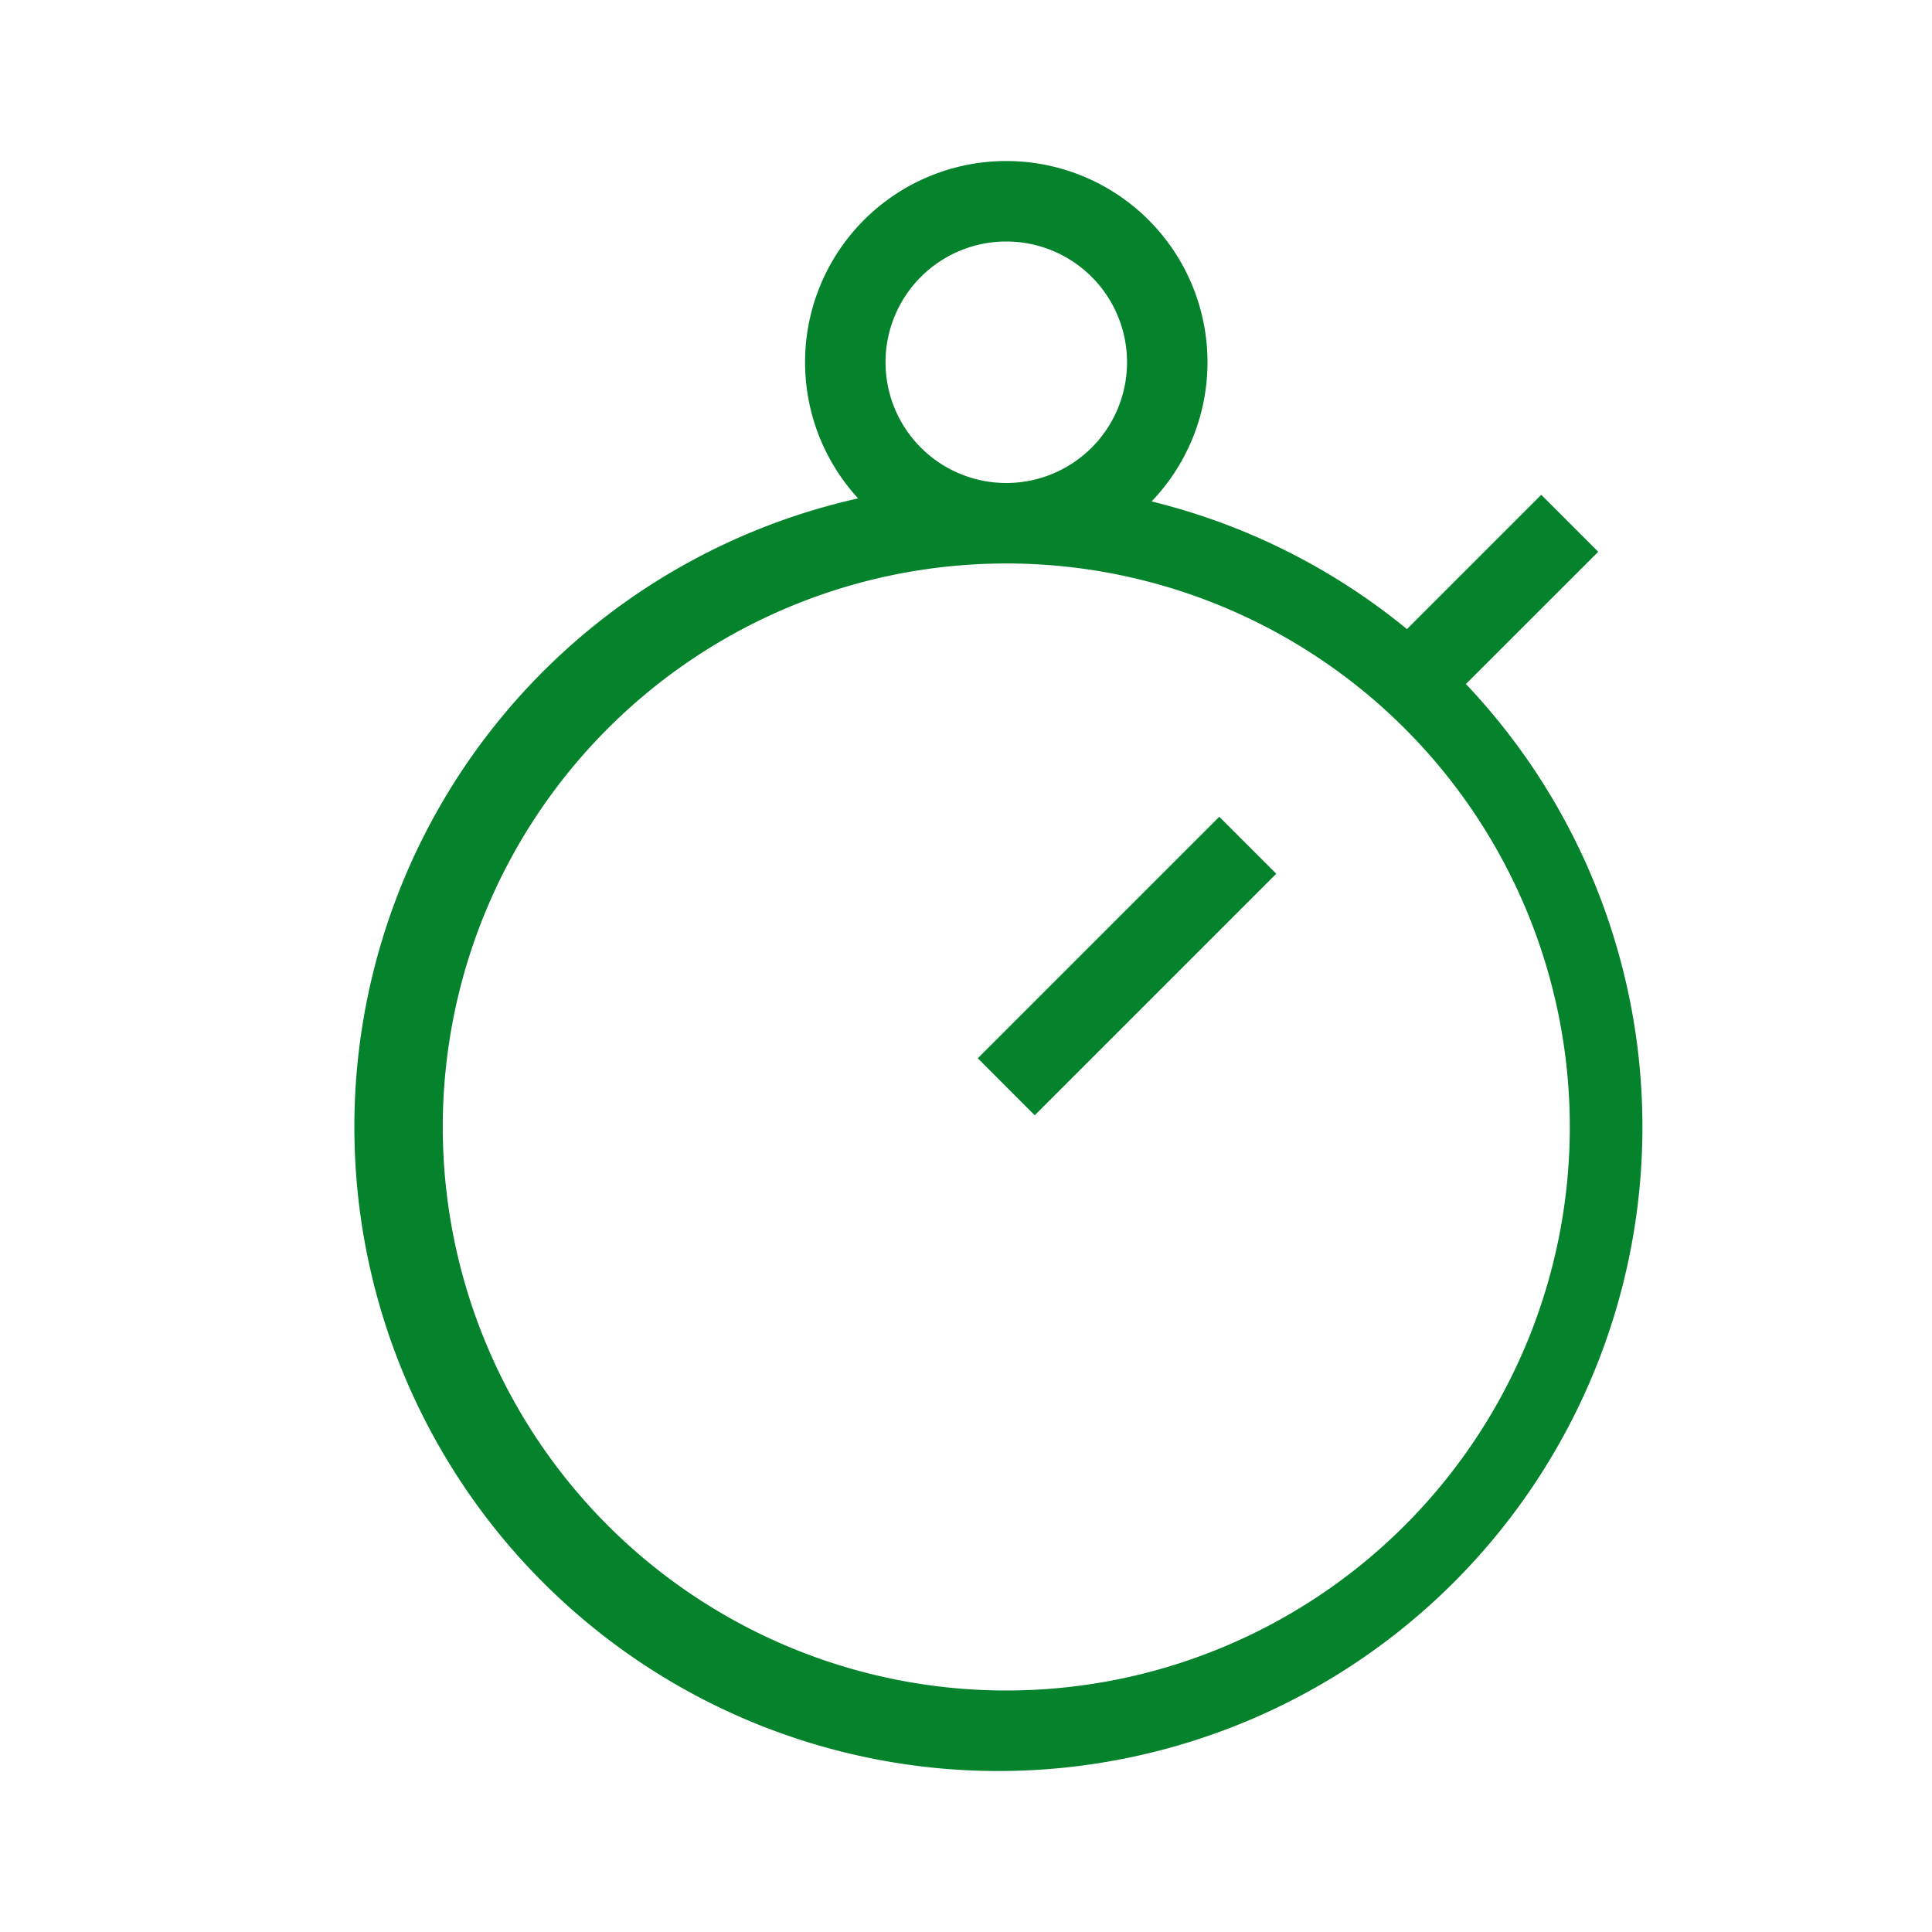 <svg xmlns="http://www.w3.org/2000/svg" width="20" height="20" viewBox="0 0 20 20">
    <path fill="#04822C" fill-rule="nonzero" d="M10.711 11.545l-.589-.59 2.5-2.5.59.59-2.5 2.5zm5.244-6.423l.59.59-1.634 1.633-.589-.59 1.633-1.633zm-5.538 13.211a6.667 6.667 0 1 1 0-13.333 6.667 6.667 0 0 1 0 13.333zm0-.833a5.833 5.833 0 1 0 0-11.667 5.833 5.833 0 0 0 0 11.667zm0-11.667a2.083 2.083 0 1 1 0-4.166 2.083 2.083 0 0 1 0 4.166zm0-.833a1.25 1.25 0 1 0 0-2.5 1.25 1.25 0 0 0 0 2.5z"/>
</svg>
